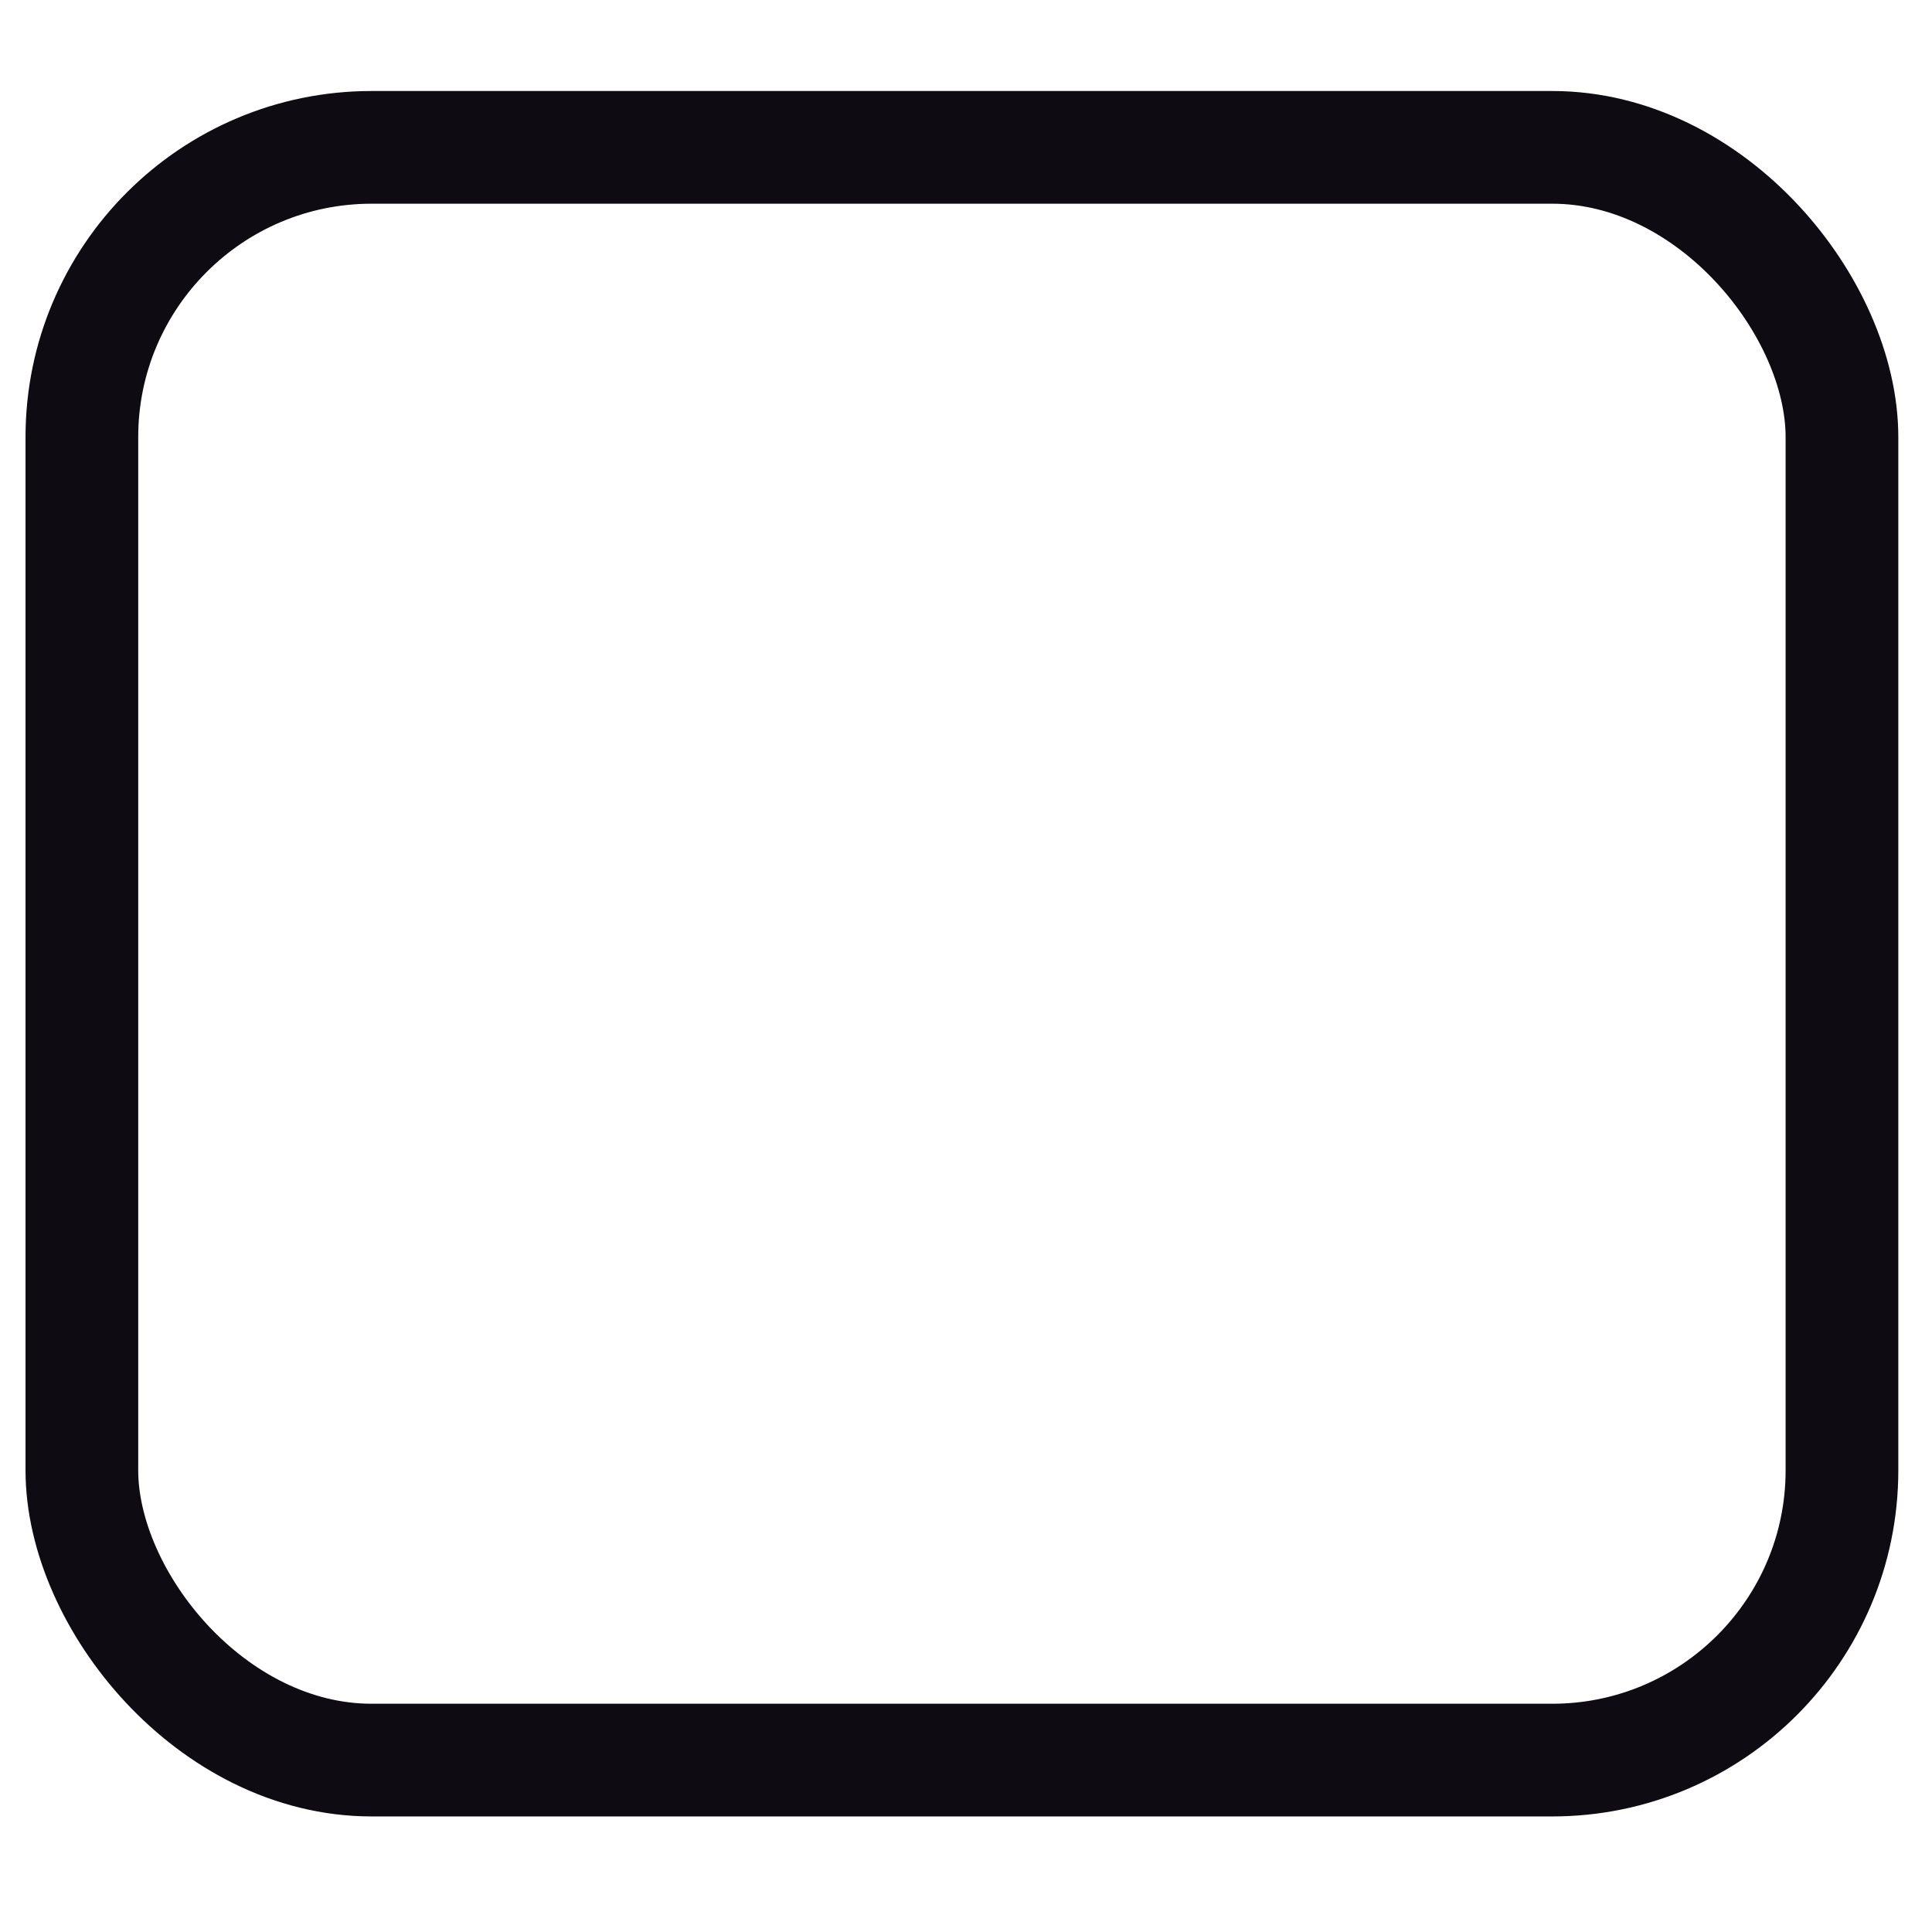 <?xml version="1.0" encoding="UTF-8" standalone="no"?>
<svg
   xmlns:dc="http://purl.org/dc/elements/1.1/"
   xmlns:cc="http://creativecommons.org/ns#"
   xmlns:rdf="http://www.w3.org/1999/02/22-rdf-syntax-ns#"
   xmlns:svg="http://www.w3.org/2000/svg"
   xmlns="http://www.w3.org/2000/svg"
   xmlns:sodipodi="http://sodipodi.sourceforge.net/DTD/sodipodi-0.dtd"
   xmlns:inkscape="http://www.inkscape.org/namespaces/inkscape"
   width="48"
   height="48"
   viewBox="0 0 48 48"
   version="1.1"
   id="svg5590"
   sodipodi:docname="ic_group_48px.svg"
   inkscape:version="0.92.4 (5da689c313, 2019-01-14)">
  <defs
     id="defs5594" />
  <sodipodi:namedview
     pagecolor="#ffffff"
     bordercolor="#666666"
     borderopacity="1"
     objecttolerance="10"
     gridtolerance="10"
     guidetolerance="10"
     inkscape:pageopacity="0"
     inkscape:pageshadow="2"
     inkscape:window-width="716"
     inkscape:window-height="480"
     id="namedview5592"
     showgrid="false"
     inkscape:zoom="4.9166667"
     inkscape:cx="24"
     inkscape:cy="24"
     inkscape:window-x="280"
     inkscape:window-y="779"
     inkscape:window-maximized="0"
     inkscape:current-layer="svg5590" />
  <path
     d="M0 0h48v48H0z"
     fill="none"
     id="path5586" />
  <rect
     style="fill:none;fill-opacity:1;stroke:#0f0b13;stroke-opacity:1;stroke-width:2.8;stroke-miterlimit:4;stroke-dasharray:none"
     id="rect6153"
     width="43.729"
     height="40.068"
     x="2.034"
     y="3.661"
     ry="7.2" />
</svg>
